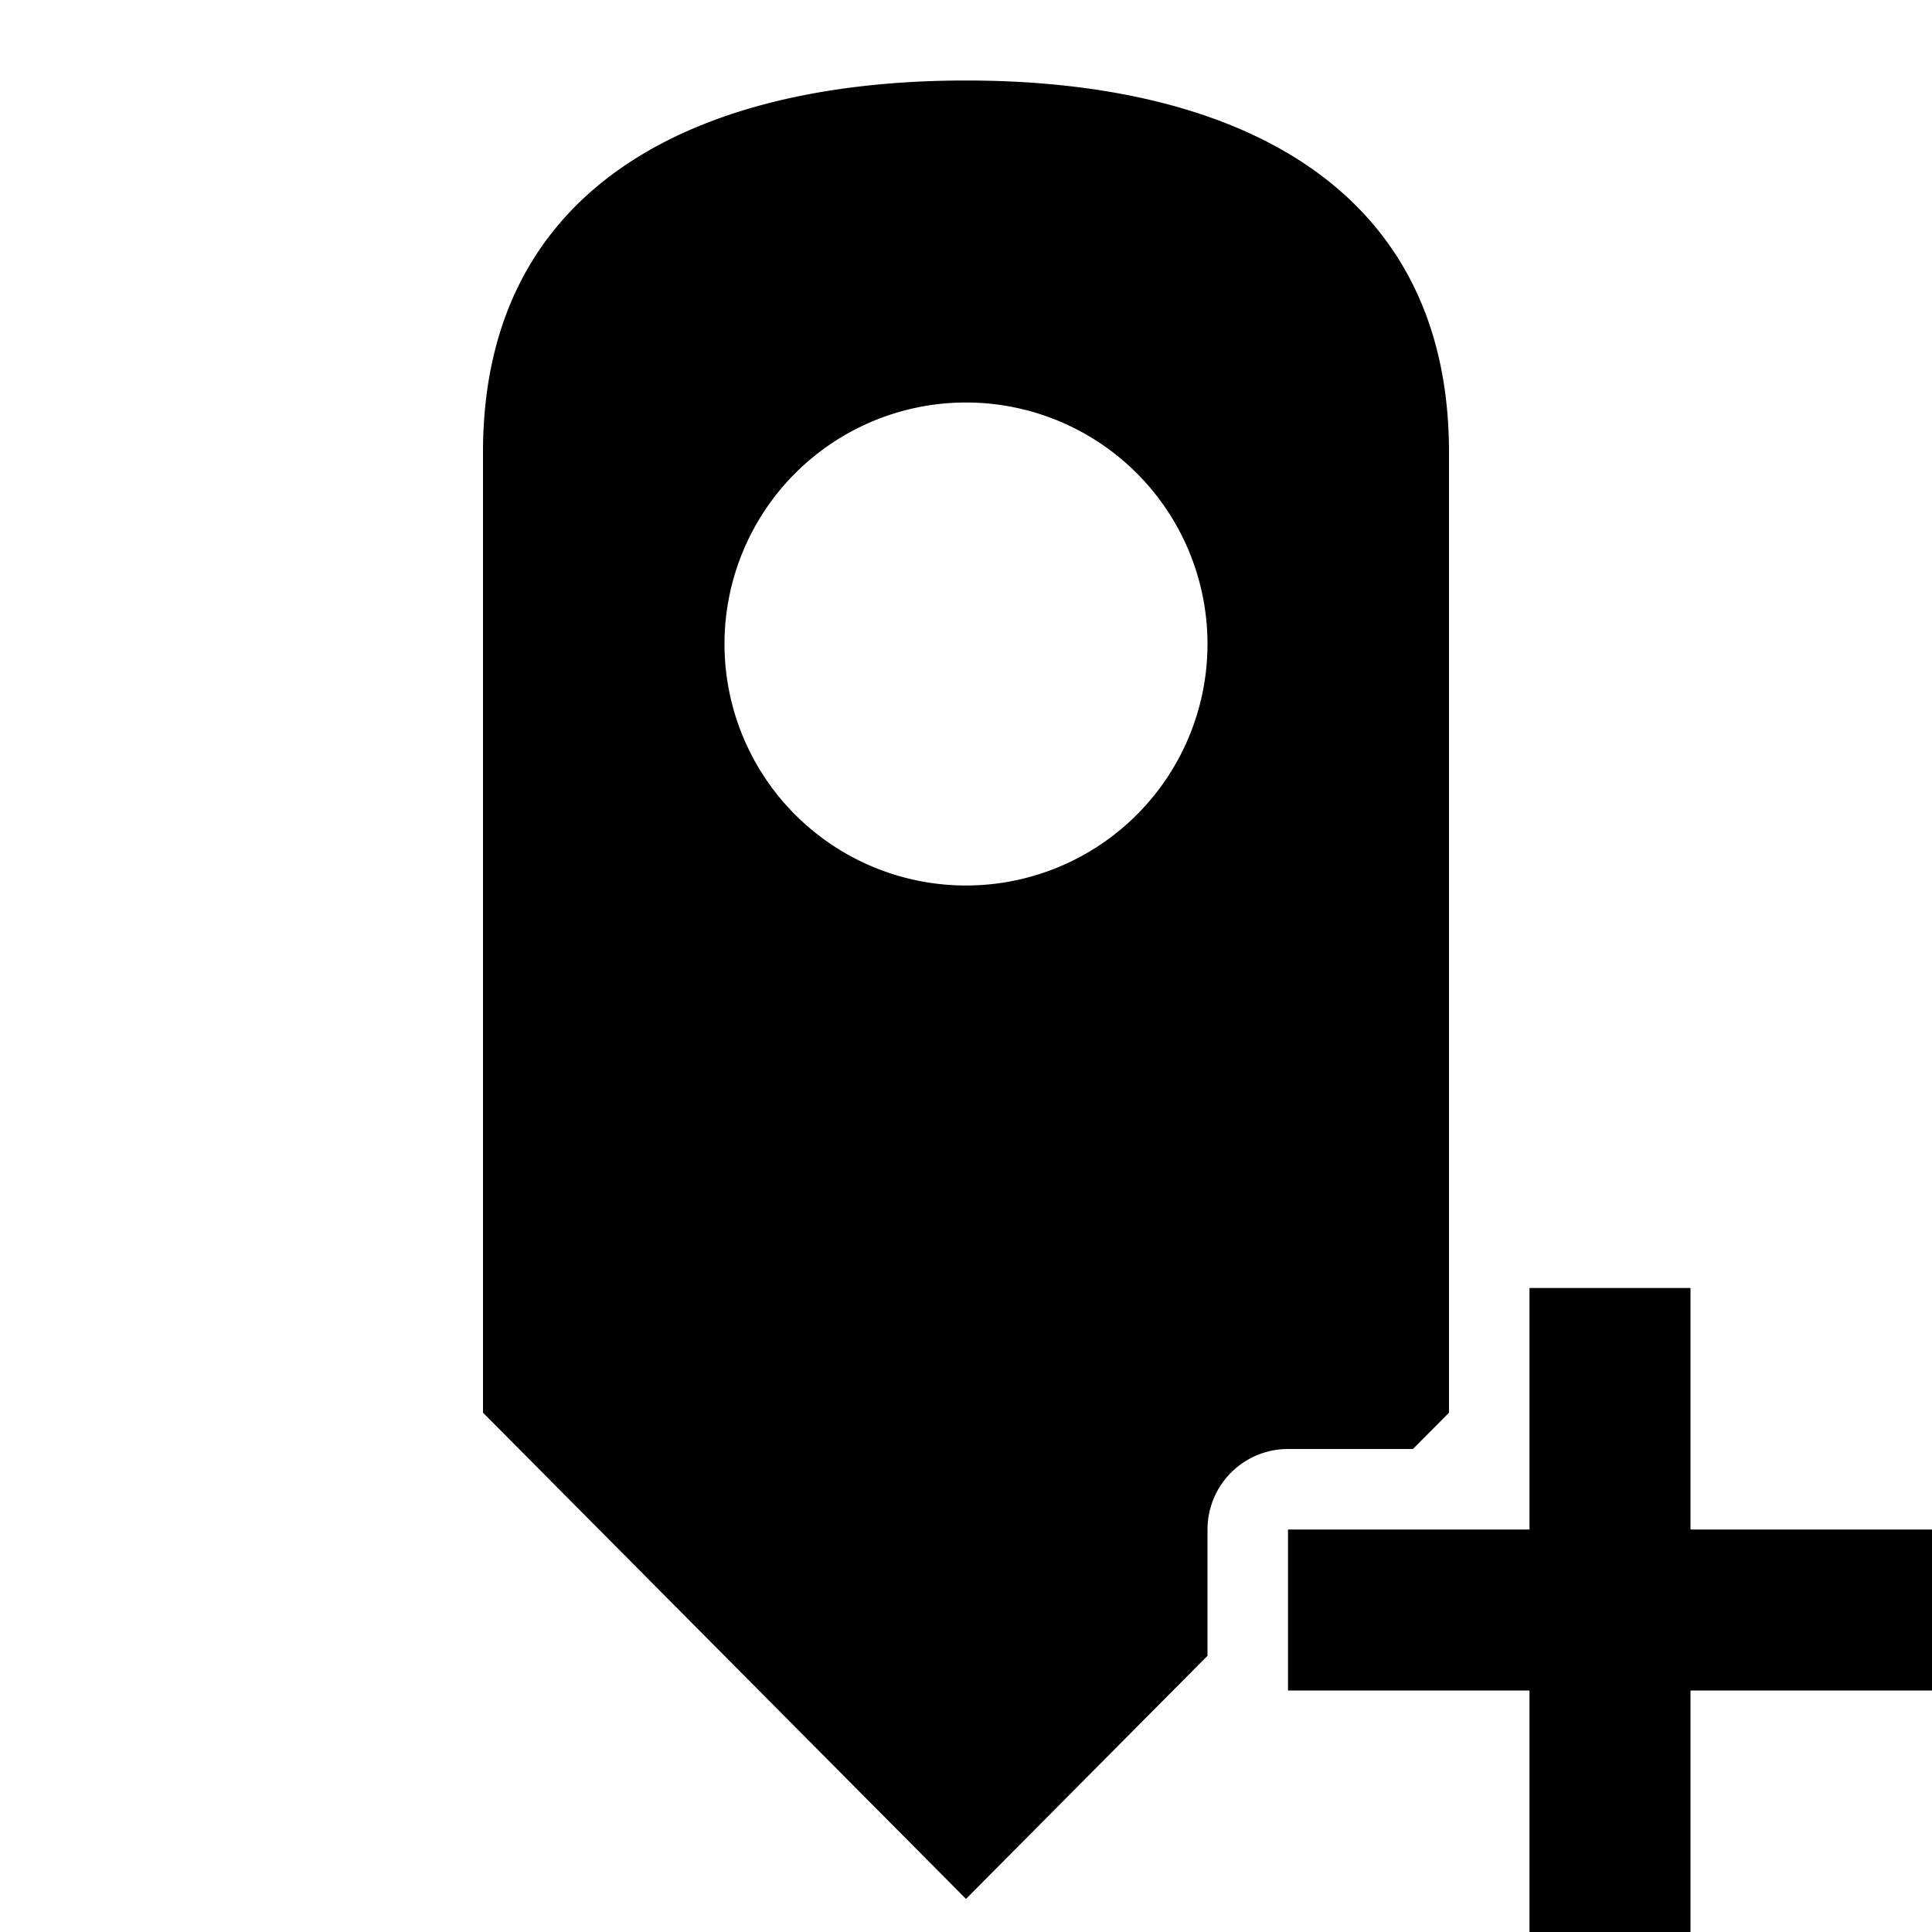 <svg xmlns="http://www.w3.org/2000/svg" viewBox="0 0 24 24"><path d="M15 19a1 1 0 0 1 1-1h1.552l.448-.451V5.619C18 2.283 15.313 1 12 1S6 2.283 6 5.619v11.93l6 6.04 3-3.02zM9 8a3 3 0 1 1 3 3 3 3 0 0 1-3-3zm15 13h-3v3h-2v-3h-3v-2h3v-3h2v3h3z"/></svg>